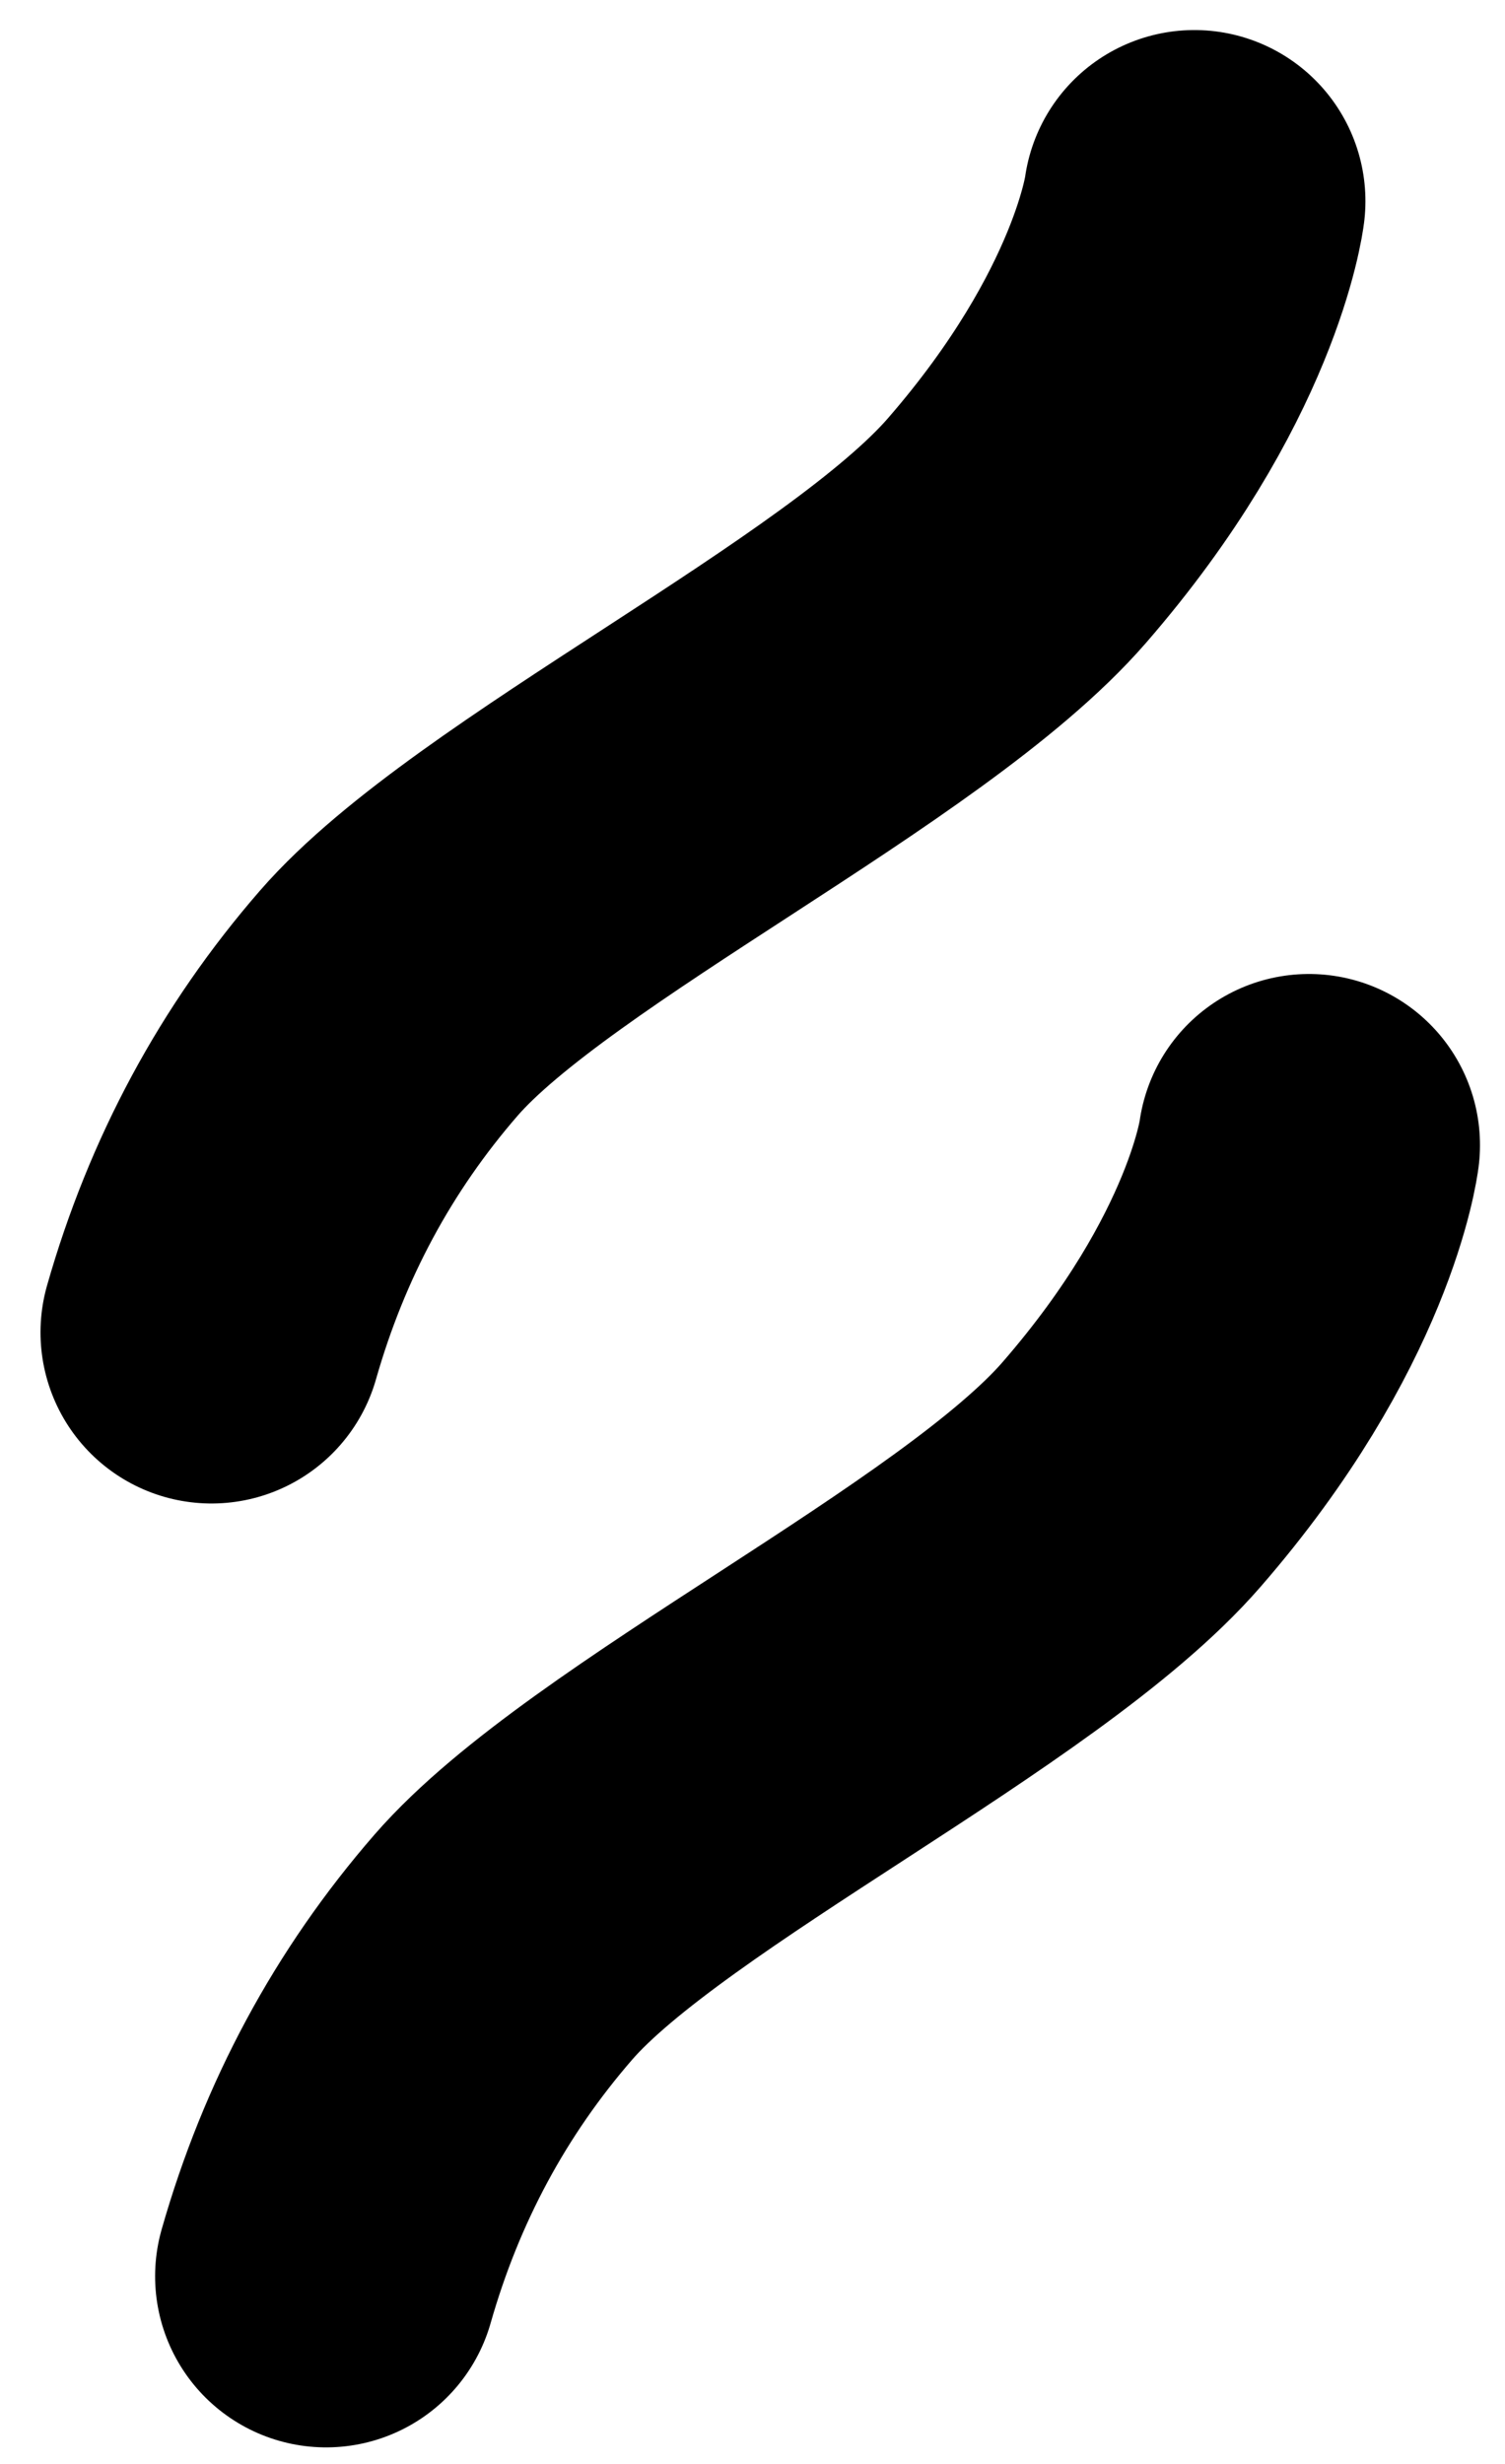 <svg width="22" height="36" xmlns="http://www.w3.org/2000/svg"><g transform="rotate(41 5.825 22.687)" stroke="#000" stroke-width="5" fill="none" stroke-linecap="round" stroke-linejoin="round"><path d="M11.962 9.46s1.2 1.778 1.2 5.335c0 2.94-2.4 8.467-2.4 11.234 0 1.844.4 3.621 1.2 5.33"/><path d="M1.65.15s1.2 1.779 1.2 5.336c0 2.94-2.4 8.467-2.4 11.233 0 1.845.4 3.622 1.2 5.331"/></g></svg>
